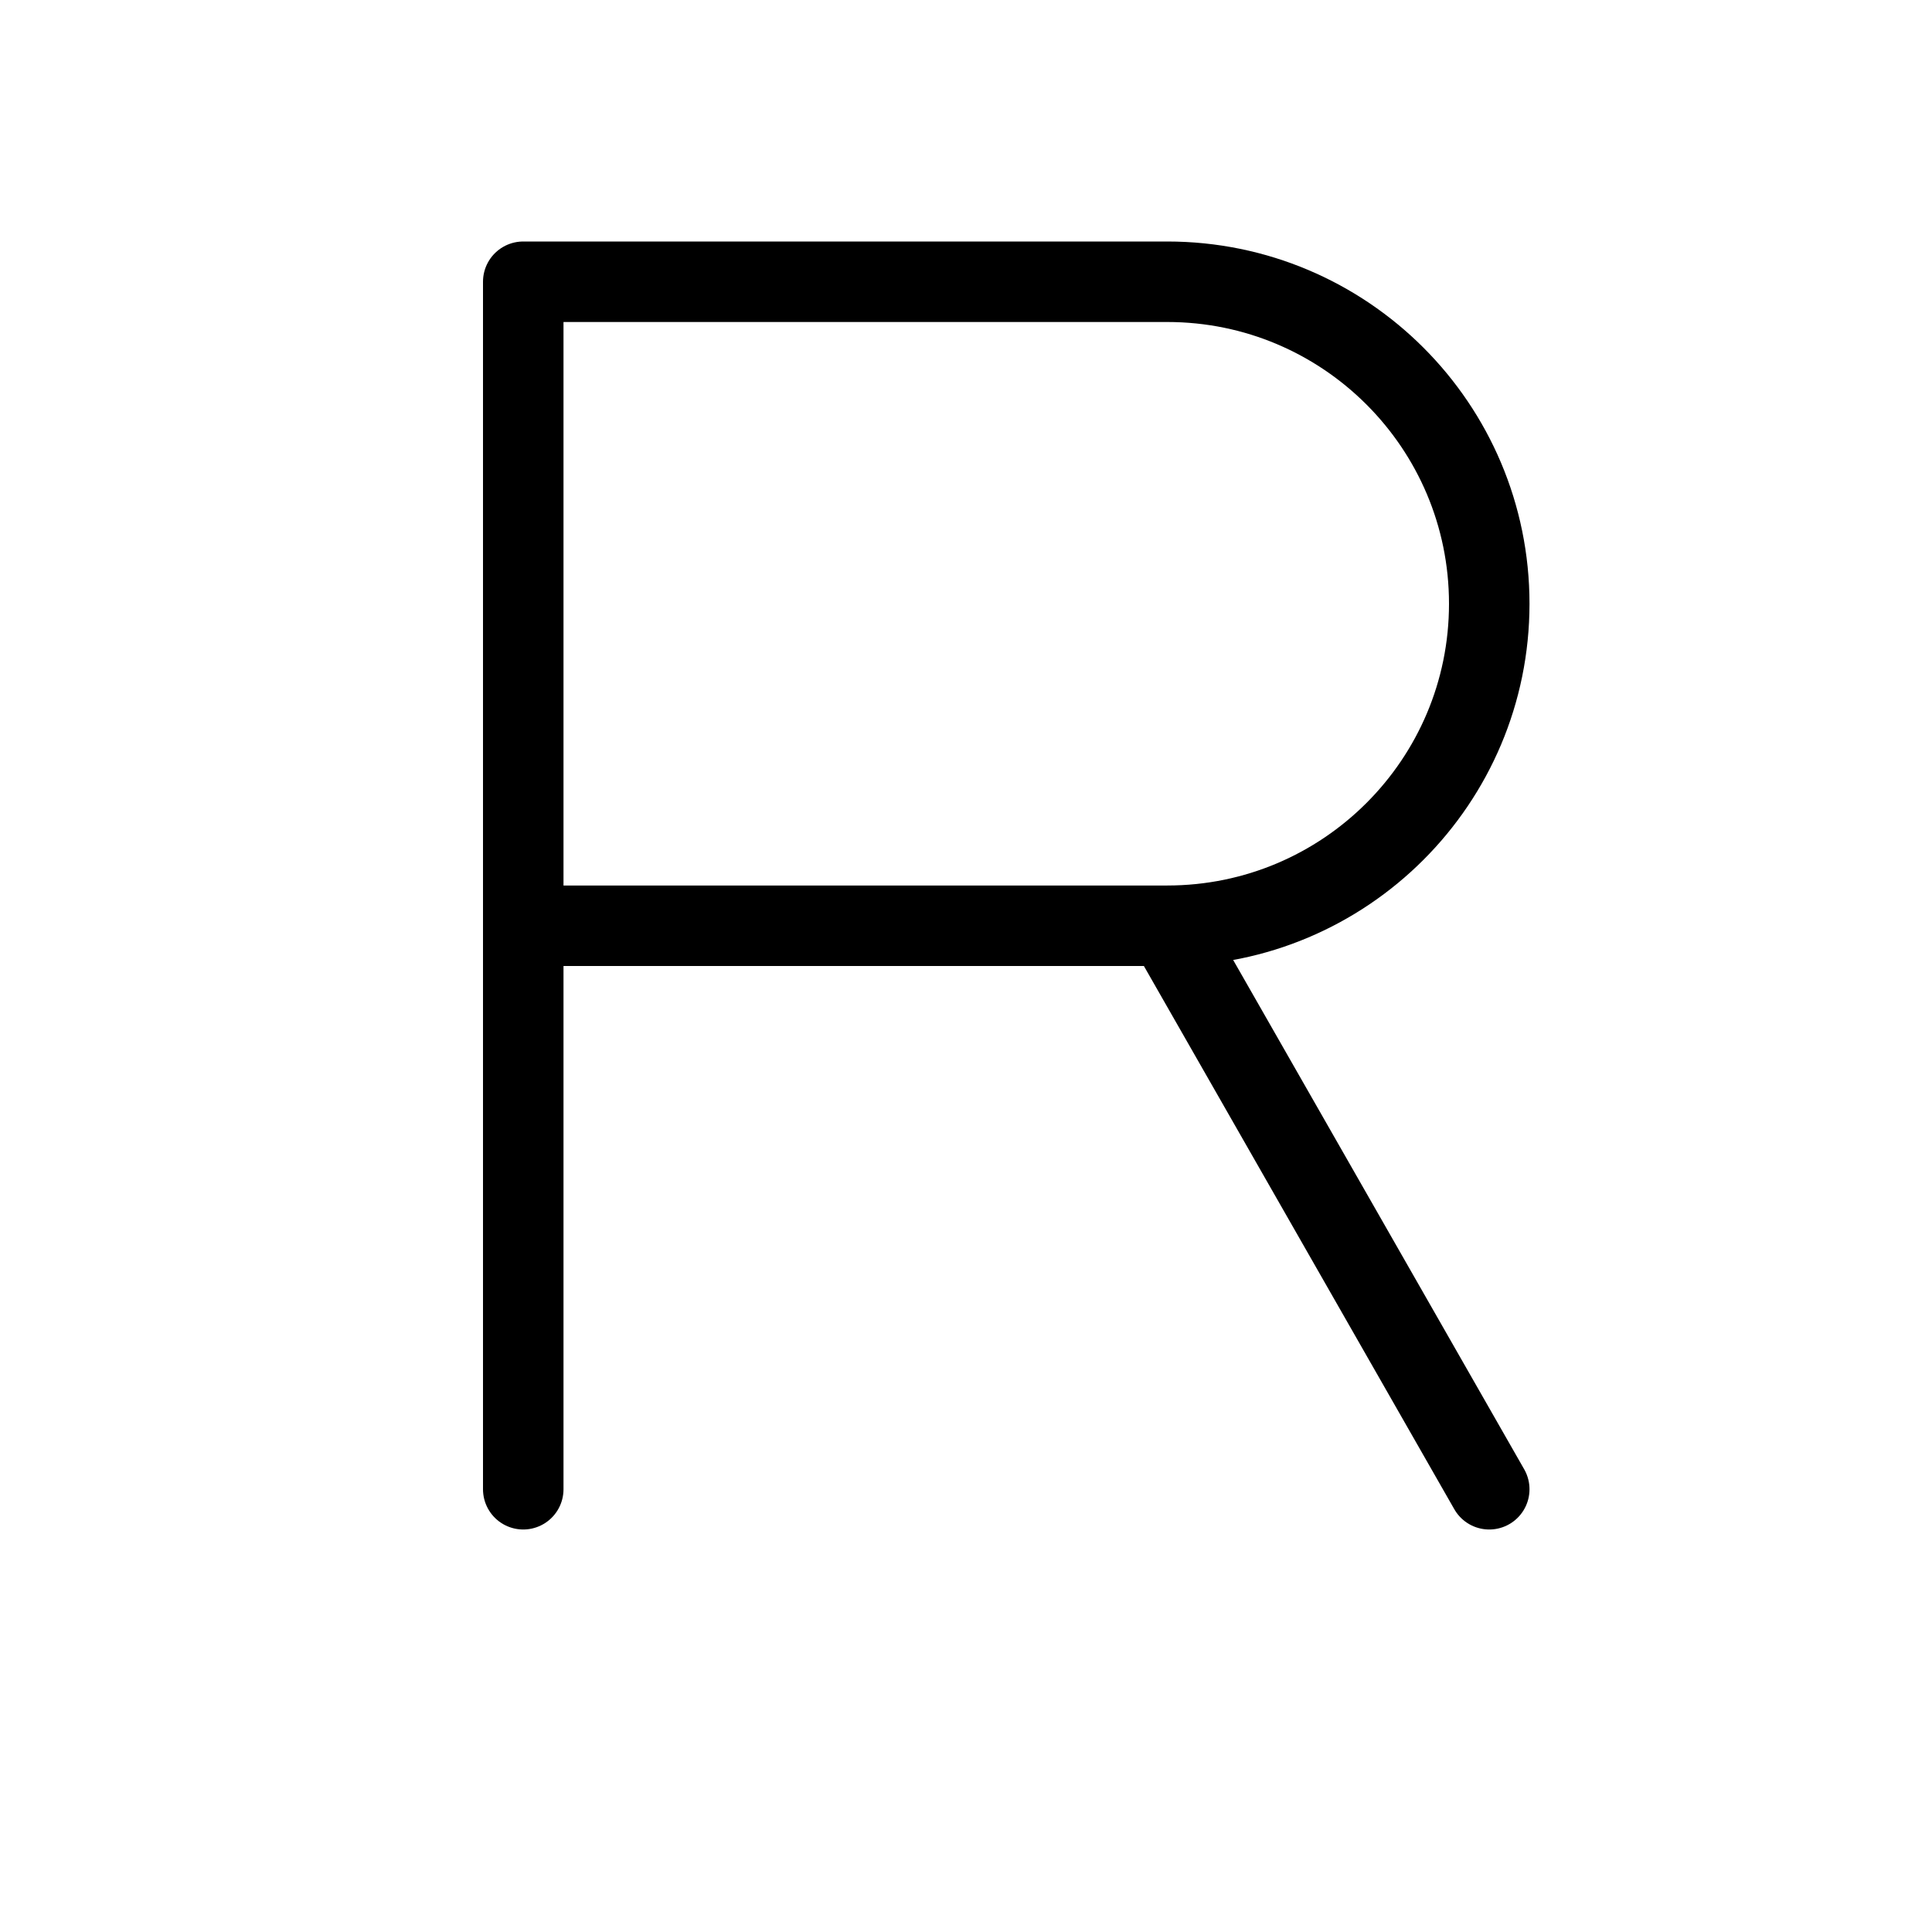 <svg height="24" viewBox="0 0 24 24" width="24" xmlns="http://www.w3.org/2000/svg"><path d="m6.5 18.5v-15h8c2.209 0 4 1.791 4 4s-1.791 4-4 4h-8m8 0 4 7" fill="none" stroke="#000" stroke-linecap="round" stroke-linejoin="round"/></svg>